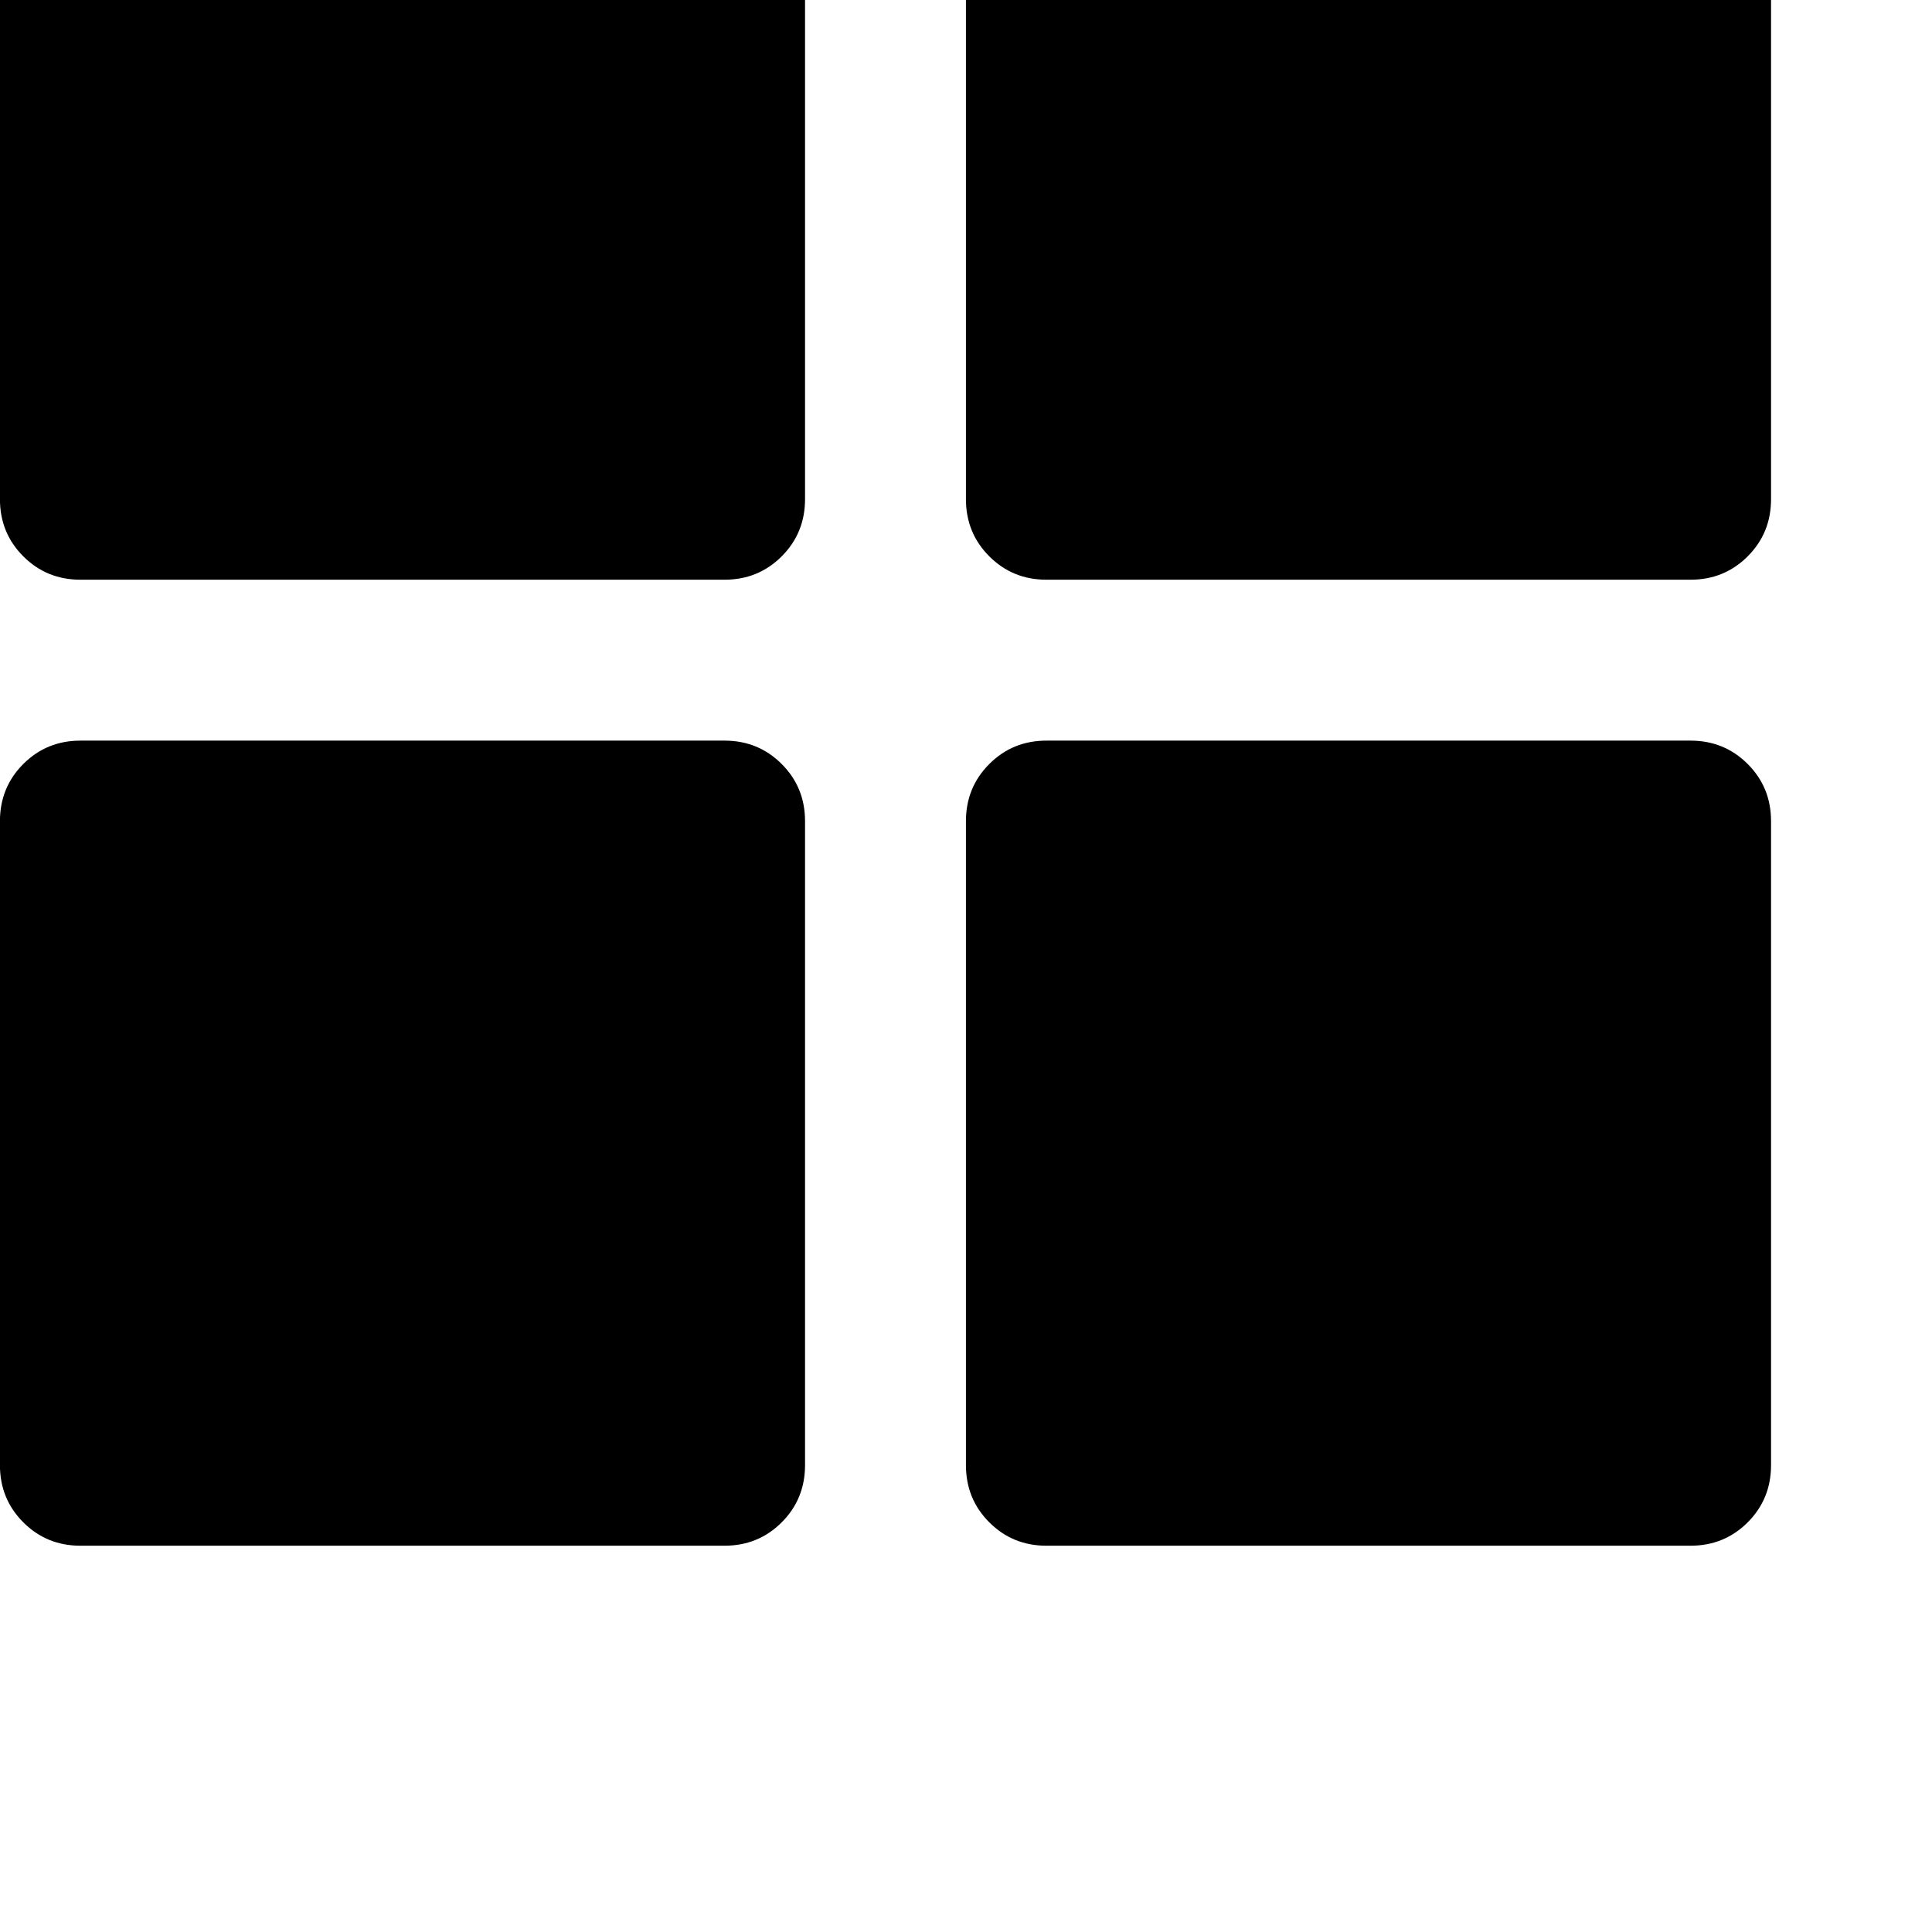 <!-- Generated by IcoMoon.io -->
<svg version="1.1" xmlns="http://www.w3.org/2000/svg" width="32" height="32" viewBox="0 0 32 32">
<title>uniE010</title>
<path d="M1.333-3.733h10.667q0.56 0 0.947 0.387t0.387 0.947v10.667q0 0.56-0.387 0.947t-0.947 0.387h-10.667q-0.56 0-0.947-0.387t-0.387-0.947v-10.667q0-0.56 0.387-0.947t0.947-0.387zM17.333-3.733h10.667q0.56 0 0.947 0.387t0.387 0.947v10.667q0 0.56-0.387 0.947t-0.947 0.387h-10.667q-0.56 0-0.947-0.387t-0.387-0.947v-10.667q0-0.56 0.387-0.947t0.947-0.387zM1.333 12.267h10.667q0.56 0 0.947 0.387t0.387 0.947v10.667q0 0.56-0.387 0.947t-0.947 0.387h-10.667q-0.56 0-0.947-0.387t-0.387-0.947v-10.667q0-0.56 0.387-0.947t0.947-0.387zM17.333 12.267h10.667q0.56 0 0.947 0.387t0.387 0.947v10.667q0 0.56-0.387 0.947t-0.947 0.387h-10.667q-0.56 0-0.947-0.387t-0.387-0.947v-10.667q0-0.56 0.387-0.947t0.947-0.387z"></path>
</svg>
